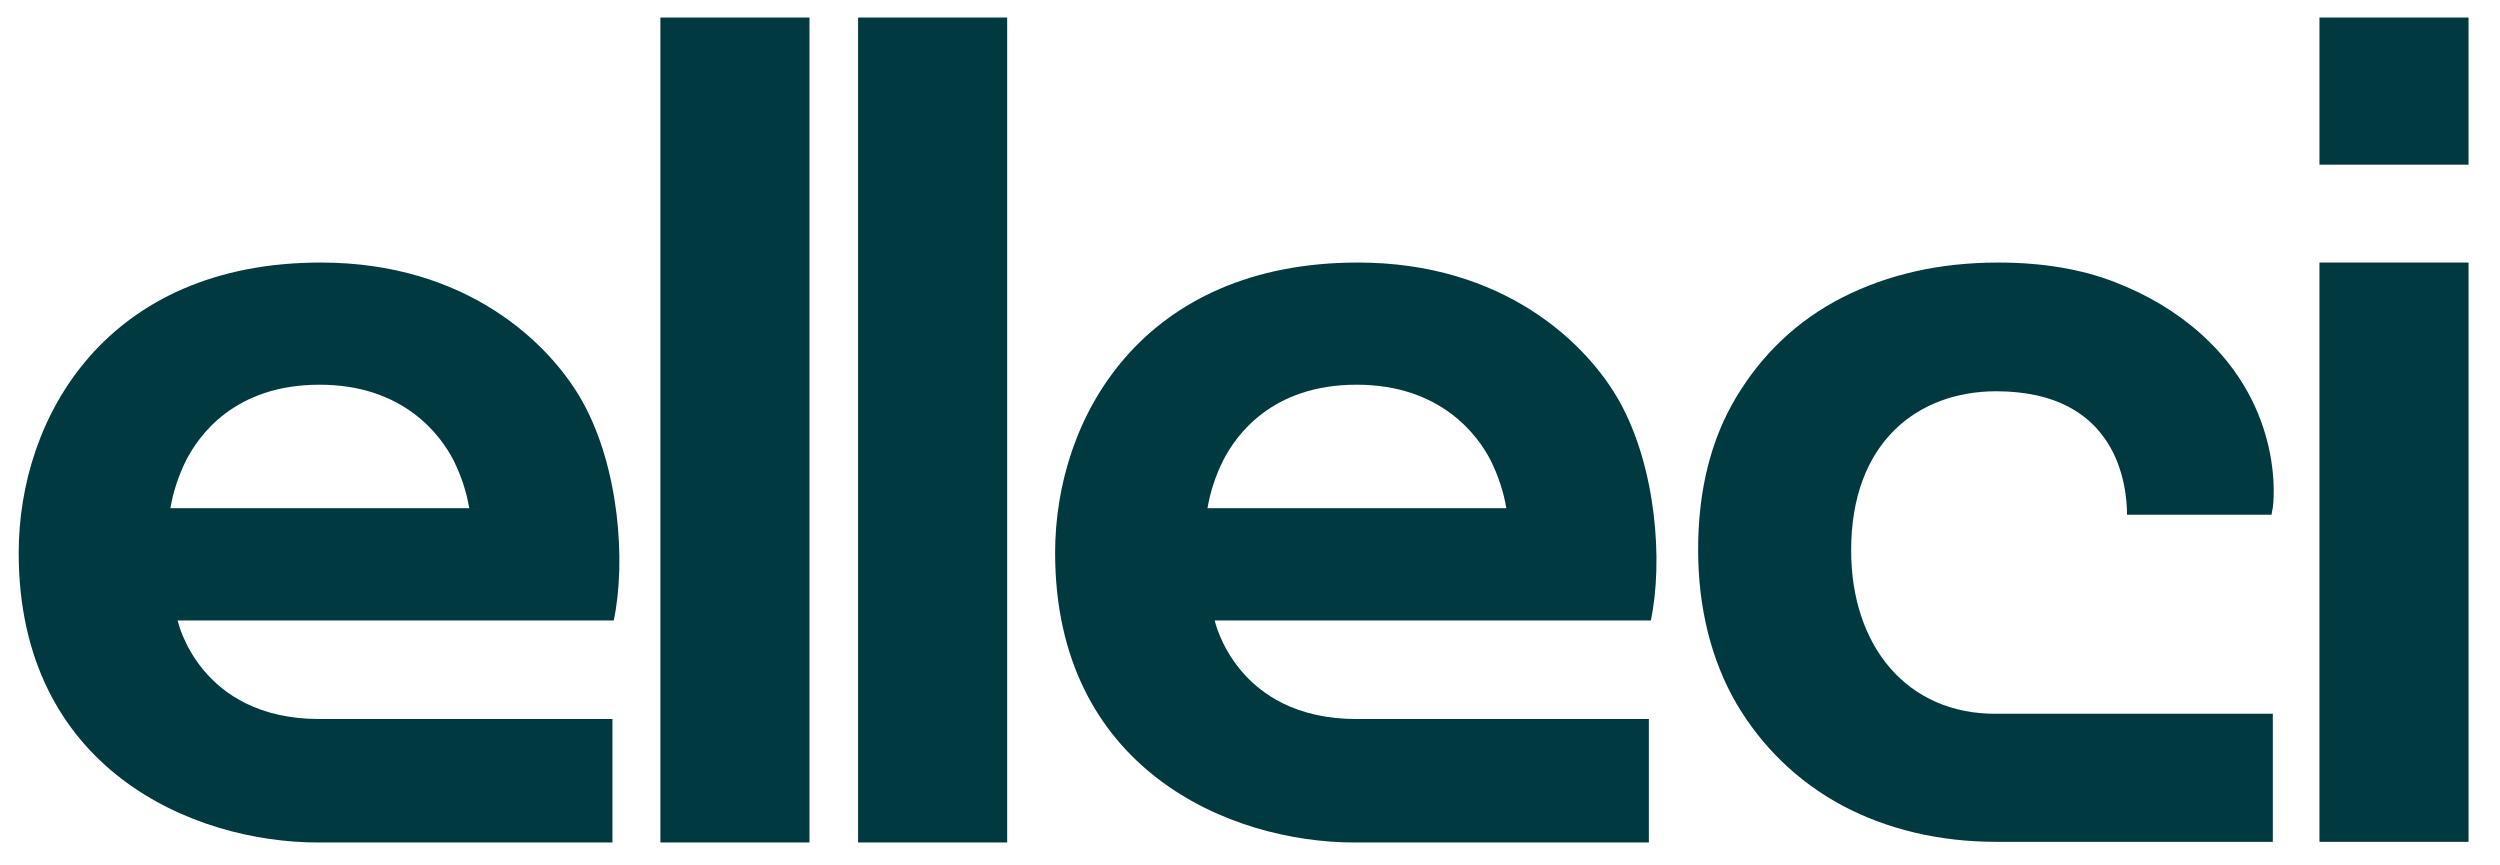 <svg style="max-height: 500px" xmlns="http://www.w3.org/2000/svg" xmlns:xlink="http://www.w3.org/1999/xlink" version="1.1" viewBox="335.534 335.007 380.635 131.735" xml:space="preserve" width="380.635" height="131.735">
<desc>Created with Fabric.js 5.2.4</desc>
<defs>
</defs>
<g transform="matrix(1 0 0 1 540 540)" id="1bc1ff1b-433a-4a41-bd7f-1f8178b6caae">
</g>
<g transform="matrix(1 0 0 1 540 540)" id="f1e73844-d06c-47cd-8033-3e72acd53bab">
<rect style="stroke: none; stroke-width: 1; stroke-dasharray: none; stroke-linecap: butt; stroke-dashoffset: 0; stroke-linejoin: miter; stroke-miterlimit: 4; fill: rgb(255,255,255); fill-rule: nonzero; opacity: 1; visibility: hidden;" x="-540" y="-540" rx="0" ry="0" width="1080" height="1080"/>
</g>
<g transform="matrix(0 0 0 0 0 0)">
<g style="">
</g>
</g>
<g transform="matrix(1 0 0 1 637.9 419.08)" clip-path="url(#CLIPPATH_12)">
<clipPath id="CLIPPATH_12">
	<rect transform="matrix(1 0 0 1 -112.97 -2.4)" id="SVGID_00000168109457414870211100000011333658125582242475_" x="-186.55" y="-79" rx="0" ry="0" width="373.1" height="158"/>
</clipPath>
<path style="stroke: none; stroke-width: 1; stroke-dasharray: none; stroke-linecap: butt; stroke-dashoffset: 0; stroke-linejoin: miter; stroke-miterlimit: 4; fill: rgb(0,58,64); fill-rule: nonzero; opacity: 1;" transform="translate(-299.52, -81.4)" d="M 279 81.1 C 279 64.7 289.1 56.9 301.1 56.9 C 319.6 56.9 321 71.3 321 75.7 L 343 75.7 L 343.2 74.6 C 343.3 74 345.1 59.7 332.3 48.2 C 328.5 44.8 324.1 42.2 319.2 40.3 C 314.1 38.3 308.1 37.3 301.4 37.3 C 292.5 37.3 284.6 39.1 277.7 42.6 C 270.8 46.1 265.4 51.3 261.5 57.8 C 257.6 64.3 255.7 72.1 255.7 81 C 255.7 89.9 257.7 97.8 261.5 104.4 C 265.4 111 270.8 116.3 277.7 120 C 284.5 123.6 292.4 125.5 301.1 125.5 L 301.3 125.5 L 301.3 125.5 L 301.3 125.5 L 343.2 125.5 L 343.2 106 L 301.1 106 C 287.6 106.1 279 95.8 279 81.1" stroke-linecap="round"/>
</g>
<g transform="matrix(1 0 0 1 700.03 419.08)" clip-path="url(#CLIPPATH_13)">
<clipPath id="CLIPPATH_13">
	<rect transform="matrix(1 0 0 1 -175.1 -2.4)" id="SVGID_00000168109457414870211100000011333658125582242475_" x="-186.55" y="-79" rx="0" ry="0" width="373.1" height="158"/>
</clipPath>
<rect style="stroke: none; stroke-width: 1; stroke-dasharray: none; stroke-linecap: butt; stroke-dashoffset: 0; stroke-linejoin: miter; stroke-miterlimit: 4; fill: rgb(0,58,64); fill-rule: nonzero; opacity: 1;" x="-11.35" y="-44.1" rx="0" ry="0" width="22.7" height="88.2"/>
</g>
<g transform="matrix(1 0 0 1 700.03 348.88)" clip-path="url(#CLIPPATH_14)">
<clipPath id="CLIPPATH_14">
	<rect transform="matrix(1 0 0 1 -175.1 67.8)" id="SVGID_00000168109457414870211100000011333658125582242475_" x="-186.55" y="-79" rx="0" ry="0" width="373.1" height="158"/>
</clipPath>
<rect style="stroke: none; stroke-width: 1; stroke-dasharray: none; stroke-linecap: butt; stroke-dashoffset: 0; stroke-linejoin: miter; stroke-miterlimit: 4; fill: rgb(0,58,64); fill-rule: nonzero; opacity: 1;" x="-11.35" y="-11.2" rx="0" ry="0" width="22.7" height="22.4"/>
</g>
<g transform="matrix(1 0 0 1 447.43 400.48)" clip-path="url(#CLIPPATH_15)">
<clipPath id="CLIPPATH_15">
	<rect transform="matrix(1 0 0 1 77.5 16.2)" id="SVGID_00000168109457414870211100000011333658125582242475_" x="-186.55" y="-79" rx="0" ry="0" width="373.1" height="158"/>
</clipPath>
<rect style="stroke: none; stroke-width: 1; stroke-dasharray: none; stroke-linecap: butt; stroke-dashoffset: 0; stroke-linejoin: miter; stroke-miterlimit: 4; fill: rgb(0,58,64); fill-rule: nonzero; opacity: 1;" x="-11.35" y="-62.8" rx="0" ry="0" width="22.7" height="125.6"/>
</g>
<g transform="matrix(1 0 0 1 477.53 400.48)" clip-path="url(#CLIPPATH_16)">
<clipPath id="CLIPPATH_16">
	<rect transform="matrix(1 0 0 1 47.4 16.2)" id="SVGID_00000168109457414870211100000011333658125582242475_" x="-186.55" y="-79" rx="0" ry="0" width="373.1" height="158"/>
</clipPath>
<rect style="stroke: none; stroke-width: 1; stroke-dasharray: none; stroke-linecap: butt; stroke-dashoffset: 0; stroke-linejoin: miter; stroke-miterlimit: 4; fill: rgb(0,58,64); fill-rule: nonzero; opacity: 1;" x="-11.35" y="-62.8" rx="0" ry="0" width="22.7" height="125.6"/>
</g>
<g transform="matrix(1 0 0 1 384.11 419.13)" clip-path="url(#CLIPPATH_17)">
<clipPath id="CLIPPATH_17">
	<rect transform="matrix(1 0 0 1 140.82 -2.45)" id="SVGID_00000168109457414870211100000011333658125582242475_" x="-186.55" y="-79" rx="0" ry="0" width="373.1" height="158"/>
</clipPath>
<path style="stroke: none; stroke-width: 1; stroke-dasharray: none; stroke-linecap: butt; stroke-dashoffset: 0; stroke-linejoin: miter; stroke-miterlimit: 4; fill: rgb(0,58,64); fill-rule: nonzero; opacity: 1;" transform="translate(-45.73, -81.45)" d="M 45.8 106.8 C 27.4 106.8 24.2 91.8 24.2 91.8 L 90.6 91.8 C 92.5 82.8 91.4 68.4 85.8 58.4 C 80.8 49.5 68.1 37.3 46 37.3 C 13.4 37.3 0 60.8 0 81.5 C 0 114.4 26.5 125.6 45.6 125.6 C 45.7 125.6 45.8 125.6 45.8 125.6 L 90.4 125.6 L 90.4 106.8 L 45.8 106.8 L 45.8 106.8 z M 25.5 67.4 L 25.5 67.4 C 27.4 63.7 32.8 55.9 45.8 55.9 C 58.7 55.9 64.3 63.7 66.2 67.4 L 66.2 67.4 C 67.4 69.8 68.2 72.3 68.6 74.7 L 23.1 74.7 C 23.5 72.3 24.3 69.8 25.5 67.4" stroke-linecap="round"/>
</g>
<g transform="matrix(1 0 0 1 541.96 419.13)" clip-path="url(#CLIPPATH_18)">
<clipPath id="CLIPPATH_18">
	<rect transform="matrix(1 0 0 1 -17.03 -2.45)" id="SVGID_00000168109457414870211100000011333658125582242475_" x="-186.55" y="-79" rx="0" ry="0" width="373.1" height="158"/>
</clipPath>
<path style="stroke: none; stroke-width: 1; stroke-dasharray: none; stroke-linecap: butt; stroke-dashoffset: 0; stroke-linejoin: miter; stroke-miterlimit: 4; fill: rgb(0,58,64); fill-rule: nonzero; opacity: 1;" transform="translate(-203.58, -81.45)" d="M 203.7 106.8 C 185.3 106.8 182.1 91.8 182.1 91.8 L 248.5 91.8 C 250.4 82.8 249.3 68.4 243.7 58.4 C 238.7 49.5 226 37.3 203.9 37.3 C 171.2 37.3 157.8 60.8 157.8 81.5 C 157.8 114.4 184.3 125.6 203.4 125.6 C 203.5 125.6 203.6 125.6 203.6 125.6 L 248.2 125.6 L 248.2 106.8 L 203.7 106.8 L 203.7 106.8 z M 183.4 67.4 L 183.4 67.4 C 185.3 63.7 190.7 55.9 203.7 55.9 C 216.6 55.9 222.2 63.7 224.1 67.4 L 224.1 67.4 C 225.3 69.8 226.1 72.3 226.5 74.7 L 181 74.7 C 181.4 72.3 182.2 69.8 183.4 67.4" stroke-linecap="round"/>
</g>
</svg>